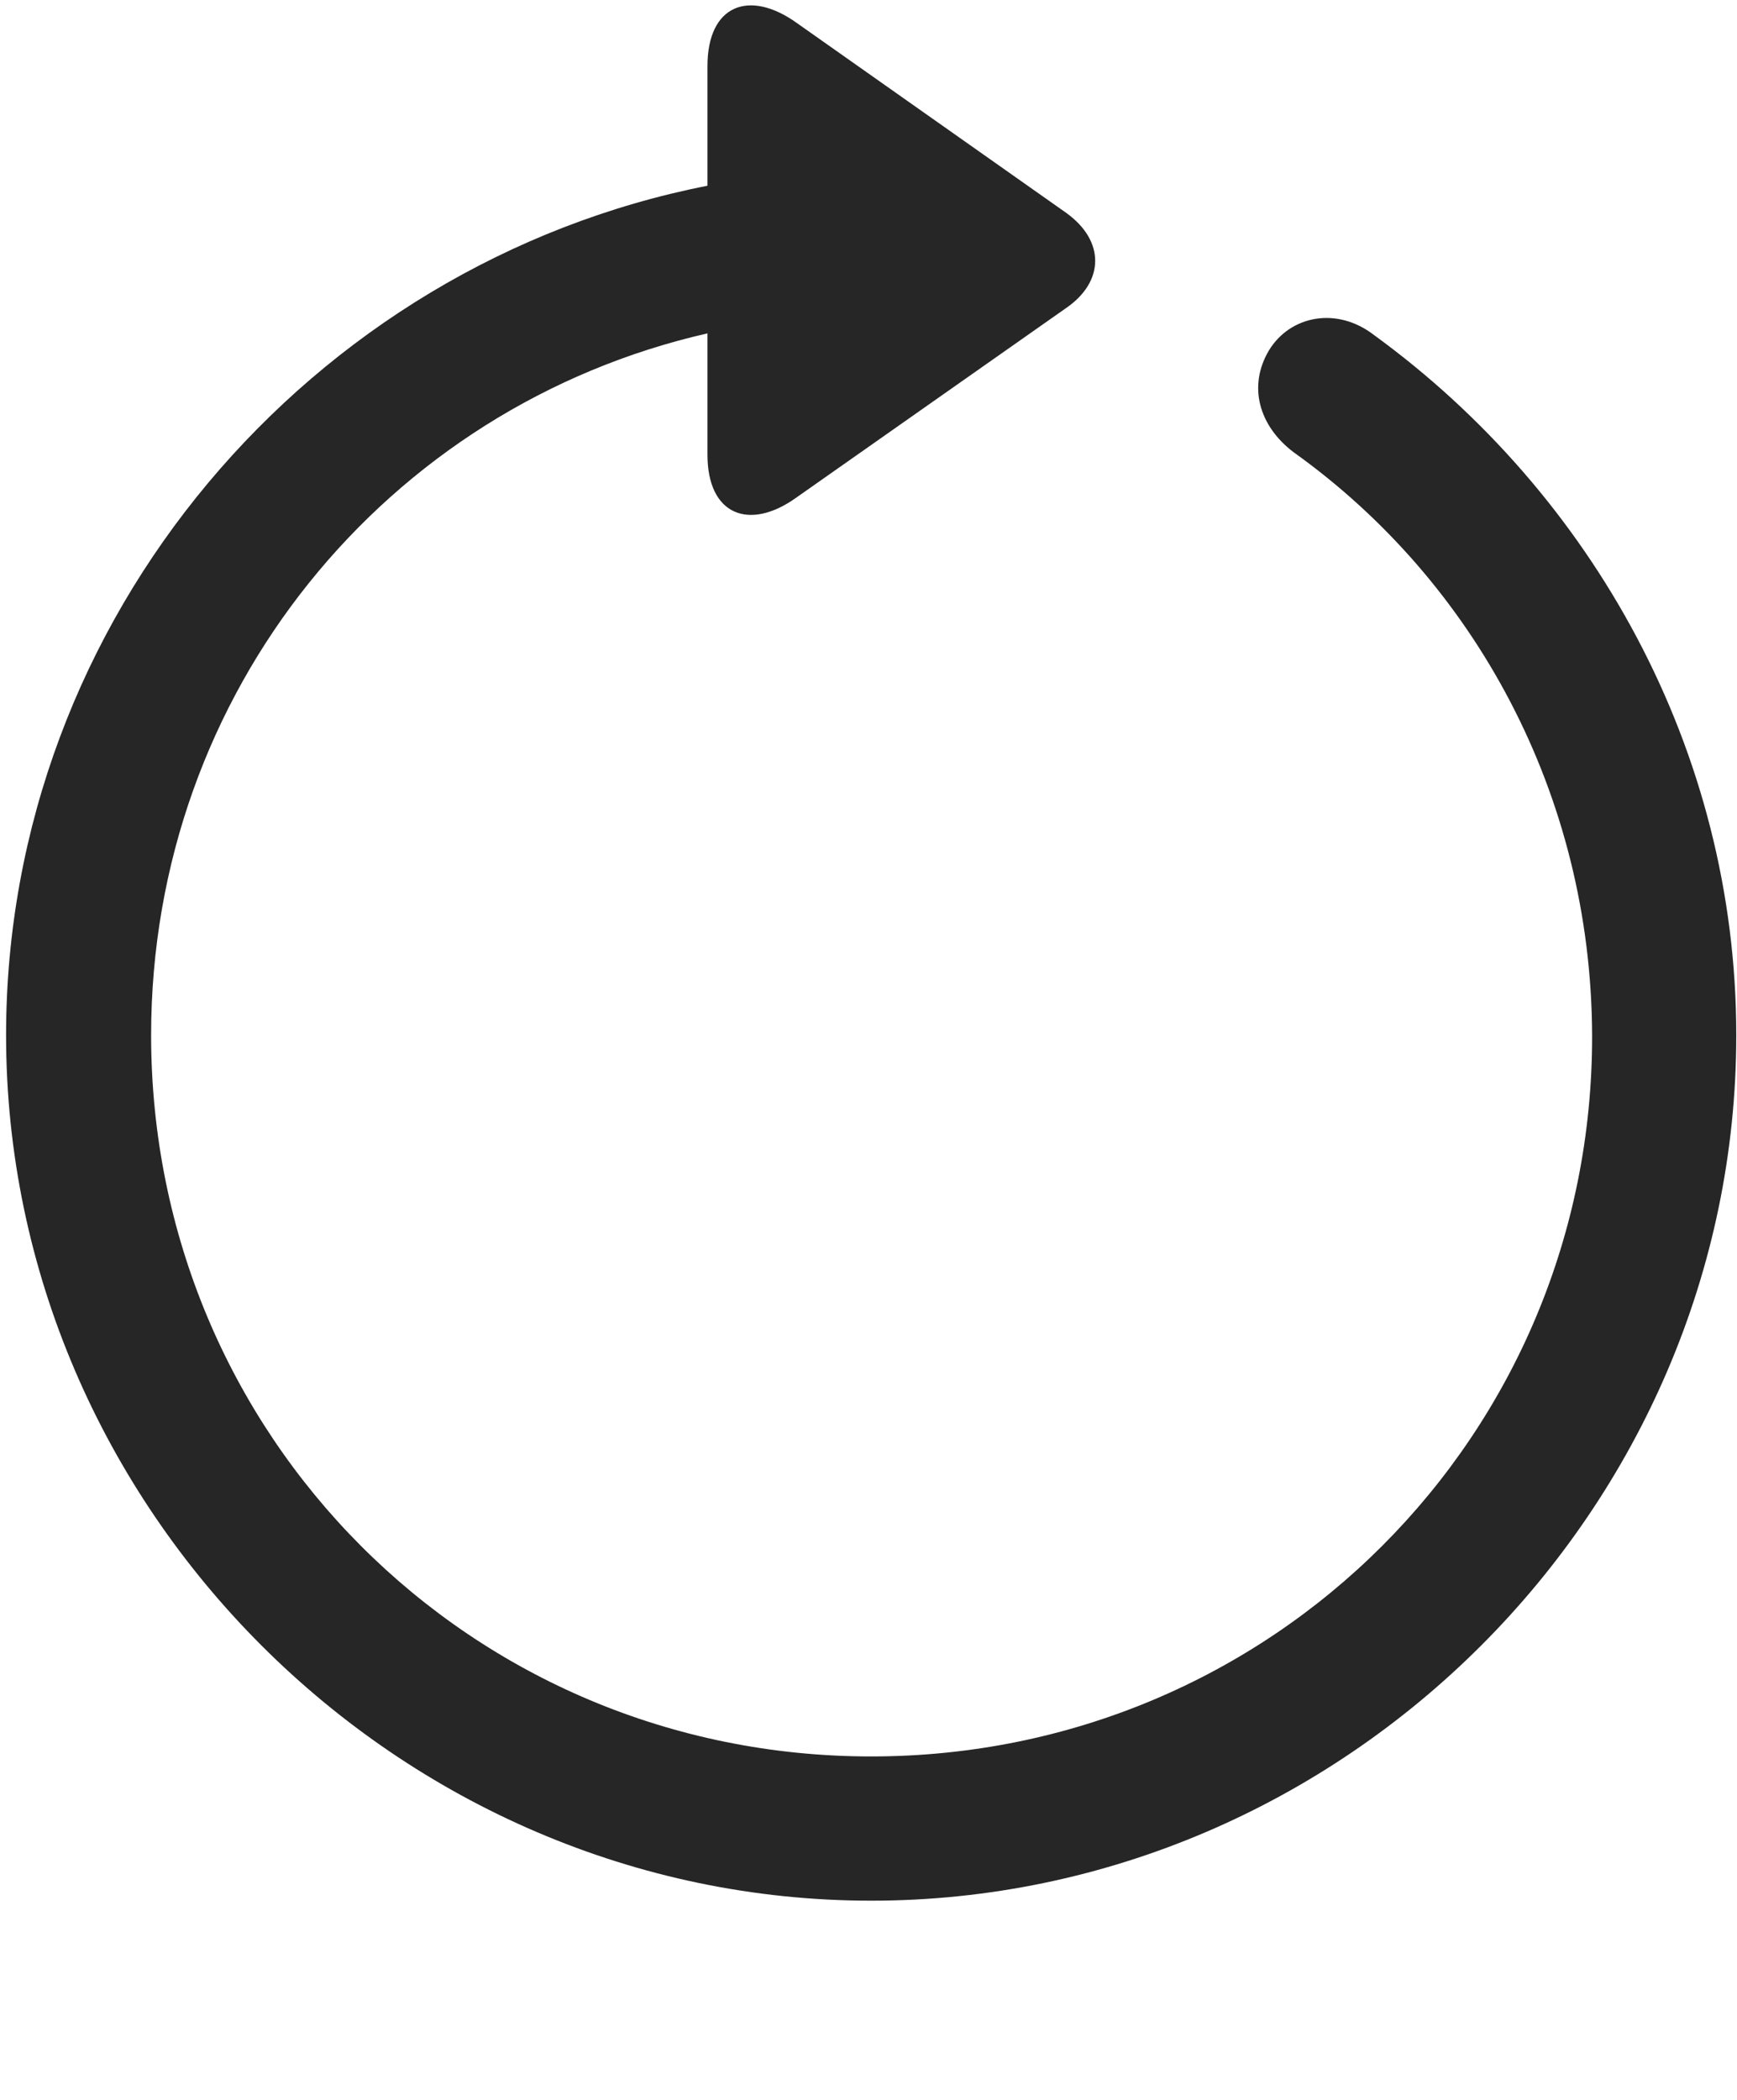 <svg width="24" height="29" viewBox="0 0 24 29" fill="none" xmlns="http://www.w3.org/2000/svg">
<g clip-path="url(#clip0_2207_5592)">
<path d="M0.084 14.296C0.084 20.835 5.51 26.249 12.037 26.249C18.576 26.249 23.99 20.835 23.99 14.296C23.99 10.358 21.998 6.819 18.986 4.628C18.471 4.229 17.826 4.358 17.533 4.839C17.24 5.331 17.393 5.882 17.873 6.245C20.369 8.026 21.986 10.968 21.998 14.296C22.01 19.827 17.568 24.257 12.037 24.257C6.506 24.257 2.088 19.827 2.088 14.296C2.088 9.55 5.346 5.612 9.775 4.604V6.28C9.775 7.112 10.35 7.335 10.994 6.878L14.732 4.253C15.26 3.89 15.271 3.327 14.732 2.94L11.006 0.315C10.35 -0.153 9.775 0.069 9.775 0.913V2.565C4.291 3.643 0.084 8.53 0.084 14.296Z" fill="black" fill-opacity="0.85"/>
</g>
<defs>
<clipPath id="clip0_2207_5592">
<rect width="23.906" height="28.455" fill="white" transform="translate(0.084 0.074)"/>
</clipPath>
</defs>
</svg>
